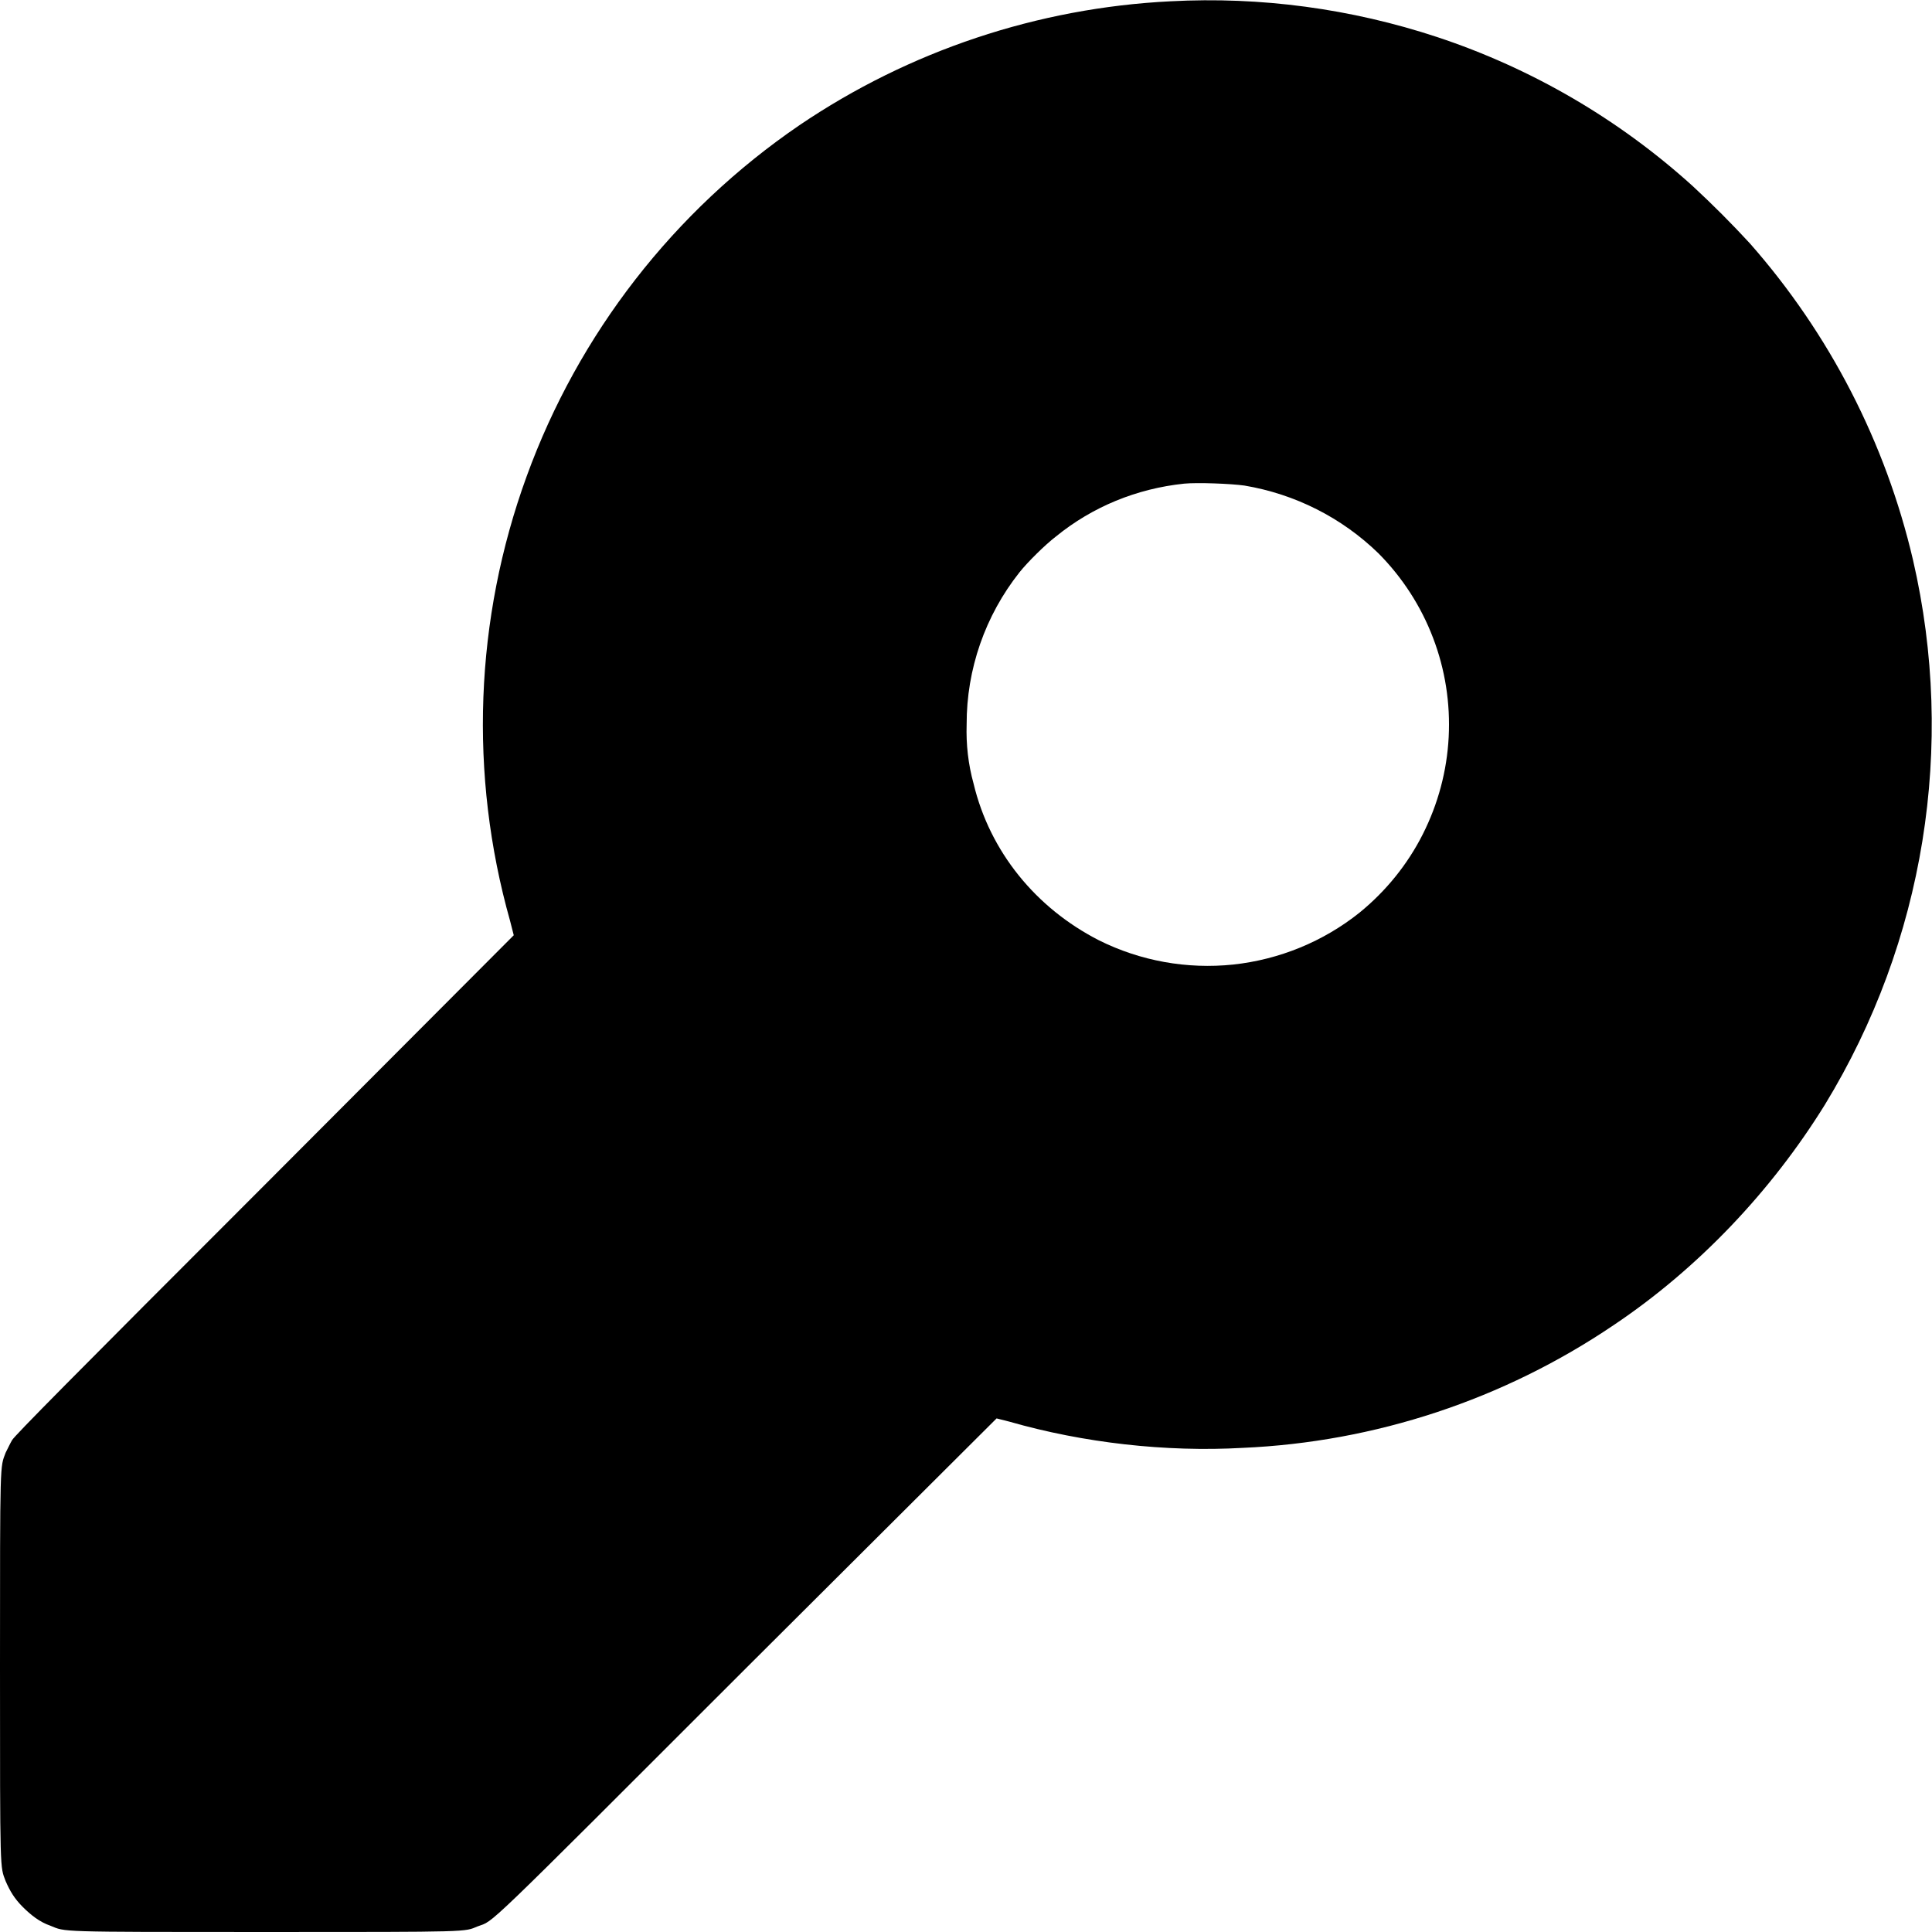 <svg width="12" height="12" viewBox="0 0 12 12" fill="none" xmlns="http://www.w3.org/2000/svg">
<g clip-path="url(#clip0_2538_39598)">
<path d="M7.27 0.008C6.446 0.049 5.648 0.315 4.965 0.778C4.186 1.31 3.593 2.073 3.271 2.959C2.948 3.846 2.912 4.811 3.168 5.719L3.191 5.809L1.645 7.359C0.434 8.57 0.09 8.918 0.075 8.945C0.063 8.965 0.047 9 0.035 9.023C0 9.117 0 9.055 0 10.352C0 11.652 0 11.59 0.035 11.684C0.062 11.746 0.09 11.793 0.141 11.844C0.191 11.894 0.246 11.938 0.313 11.961C0.41 12 0.34 12 1.647 12C2.937 12 2.882 12 2.967 11.965C3.073 11.925 2.964 12.031 4.64 10.355L6.19 8.81L6.269 8.83C6.729 8.962 7.241 9.02 7.718 8.993C8.542 8.957 9.339 8.693 10.022 8.231C10.546 7.88 11.002 7.399 11.335 6.861C11.953 5.848 12.149 4.634 11.882 3.478C11.712 2.75 11.364 2.074 10.87 1.513C10.757 1.39 10.638 1.271 10.515 1.157C10.056 0.741 9.515 0.425 8.926 0.23C8.393 0.054 7.831 -0.022 7.27 0.008ZM7.73 3.016C8.044 3.069 8.334 3.215 8.562 3.437C8.71 3.586 8.826 3.765 8.901 3.962C8.976 4.158 9.009 4.368 8.998 4.579C8.987 4.789 8.932 4.994 8.837 5.182C8.742 5.37 8.608 5.535 8.445 5.668C8.22 5.848 7.947 5.96 7.66 5.991C7.373 6.021 7.083 5.969 6.825 5.84C6.434 5.64 6.148 5.29 6.047 4.867C6.014 4.748 6 4.624 6.004 4.5C6.003 4.157 6.119 3.824 6.332 3.555C6.382 3.492 6.492 3.383 6.559 3.332C6.785 3.148 7.059 3.035 7.355 3.004C7.437 2.996 7.645 3.004 7.73 3.016Z" fill="currentColor"/>
</g>
<defs>
<clipPath id="clip0_2538_39598">
<rect width="12" height="12" fill="white"/>
</clipPath>
</defs>
</svg>
